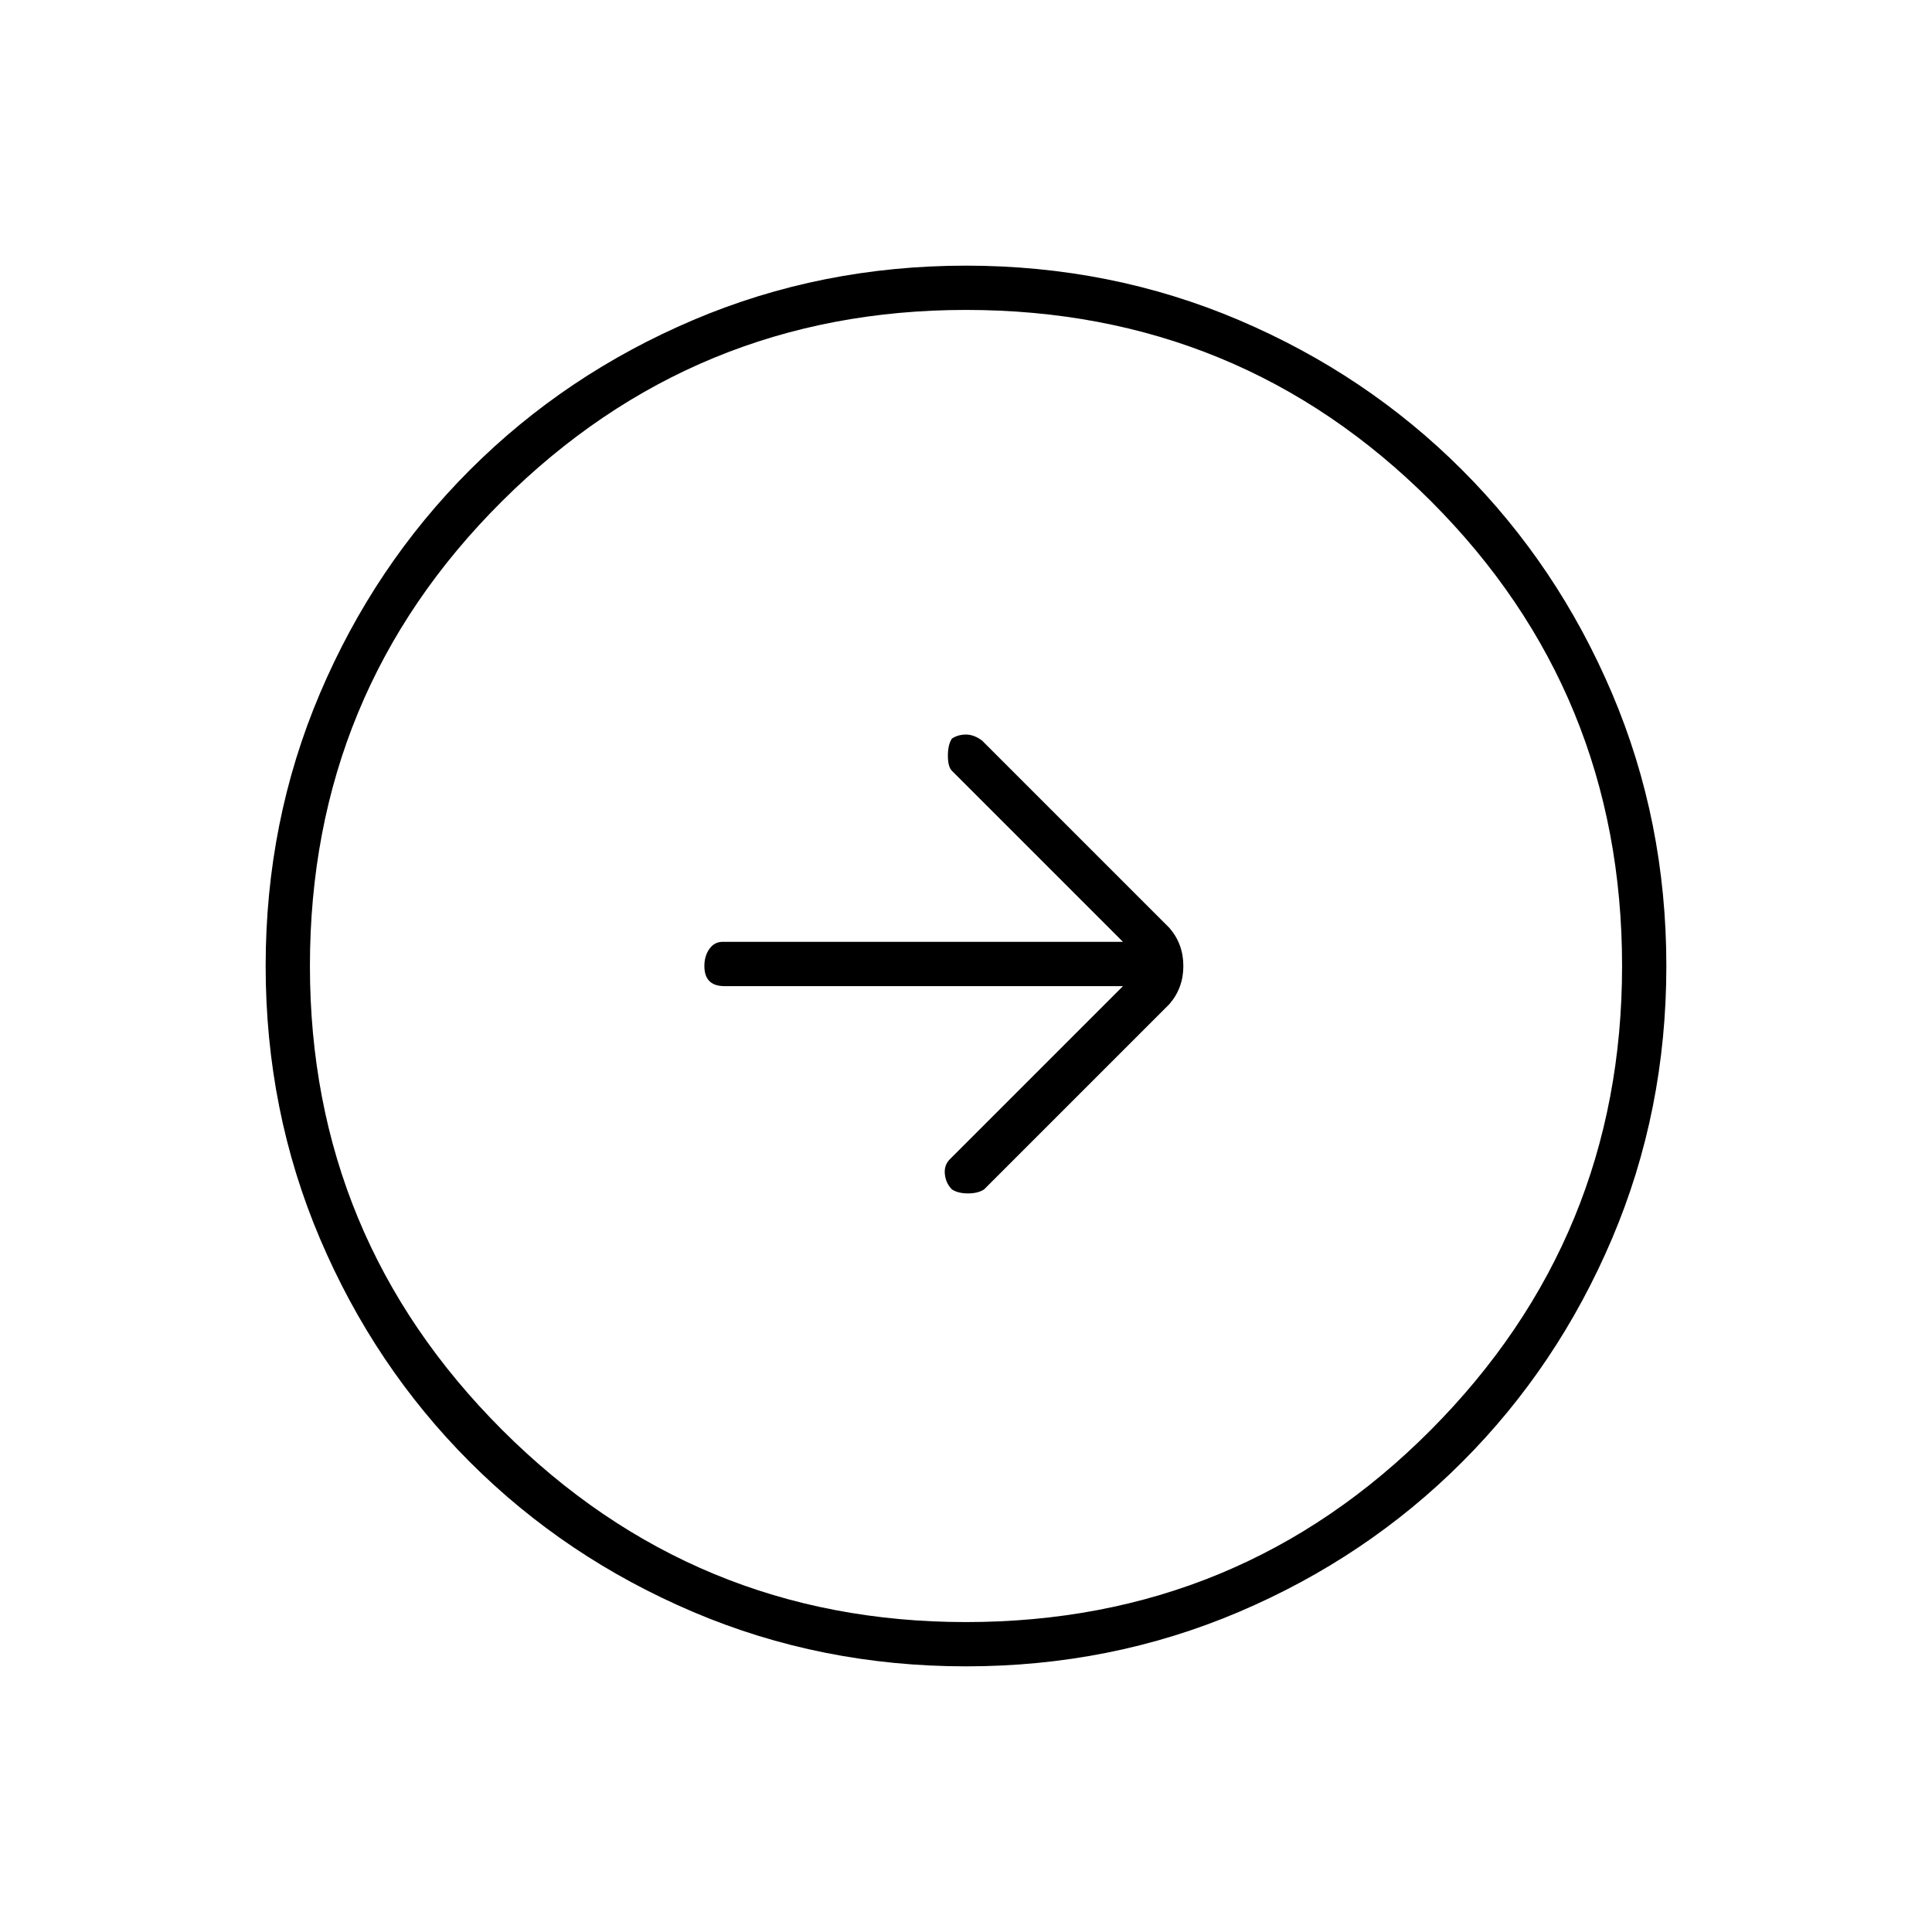 <svg xmlns="http://www.w3.org/2000/svg" height="48" width="48"><path d="m24.45 29.55 4.6-4.6q.35-.4.35-.95 0-.55-.35-.95L24.4 18.4q-.2-.15-.4-.15t-.35.1q-.1.15-.1.425t.1.375l4.25 4.25h-9.95q-.2 0-.325.175T17.5 24q0 .25.125.375T18 24.5h9.9l-4.3 4.3q-.15.15-.125.375.025.225.175.375.15.1.4.1t.4-.1ZM24 41.4q-3.6 0-6.775-1.35-3.175-1.35-5.55-3.725t-3.725-5.55Q6.6 27.6 6.6 24q0-3.6 1.35-6.775 1.35-3.175 3.725-5.55t5.55-3.725Q20.4 6.6 24 6.6q3.6 0 6.775 1.35 3.175 1.35 5.55 3.725t3.725 5.55Q41.4 20.4 41.4 24q0 3.6-1.35 6.775-1.35 3.175-3.725 5.55t-5.55 3.725Q27.6 41.4 24 41.4Zm0-1.1q6.8 0 11.55-4.775Q40.3 30.75 40.3 24q0-6.8-4.75-11.55Q30.8 7.7 24 7.7q-6.75 0-11.525 4.75T7.7 24q0 6.75 4.775 11.525T24 40.3ZM24 24Z"/></svg>